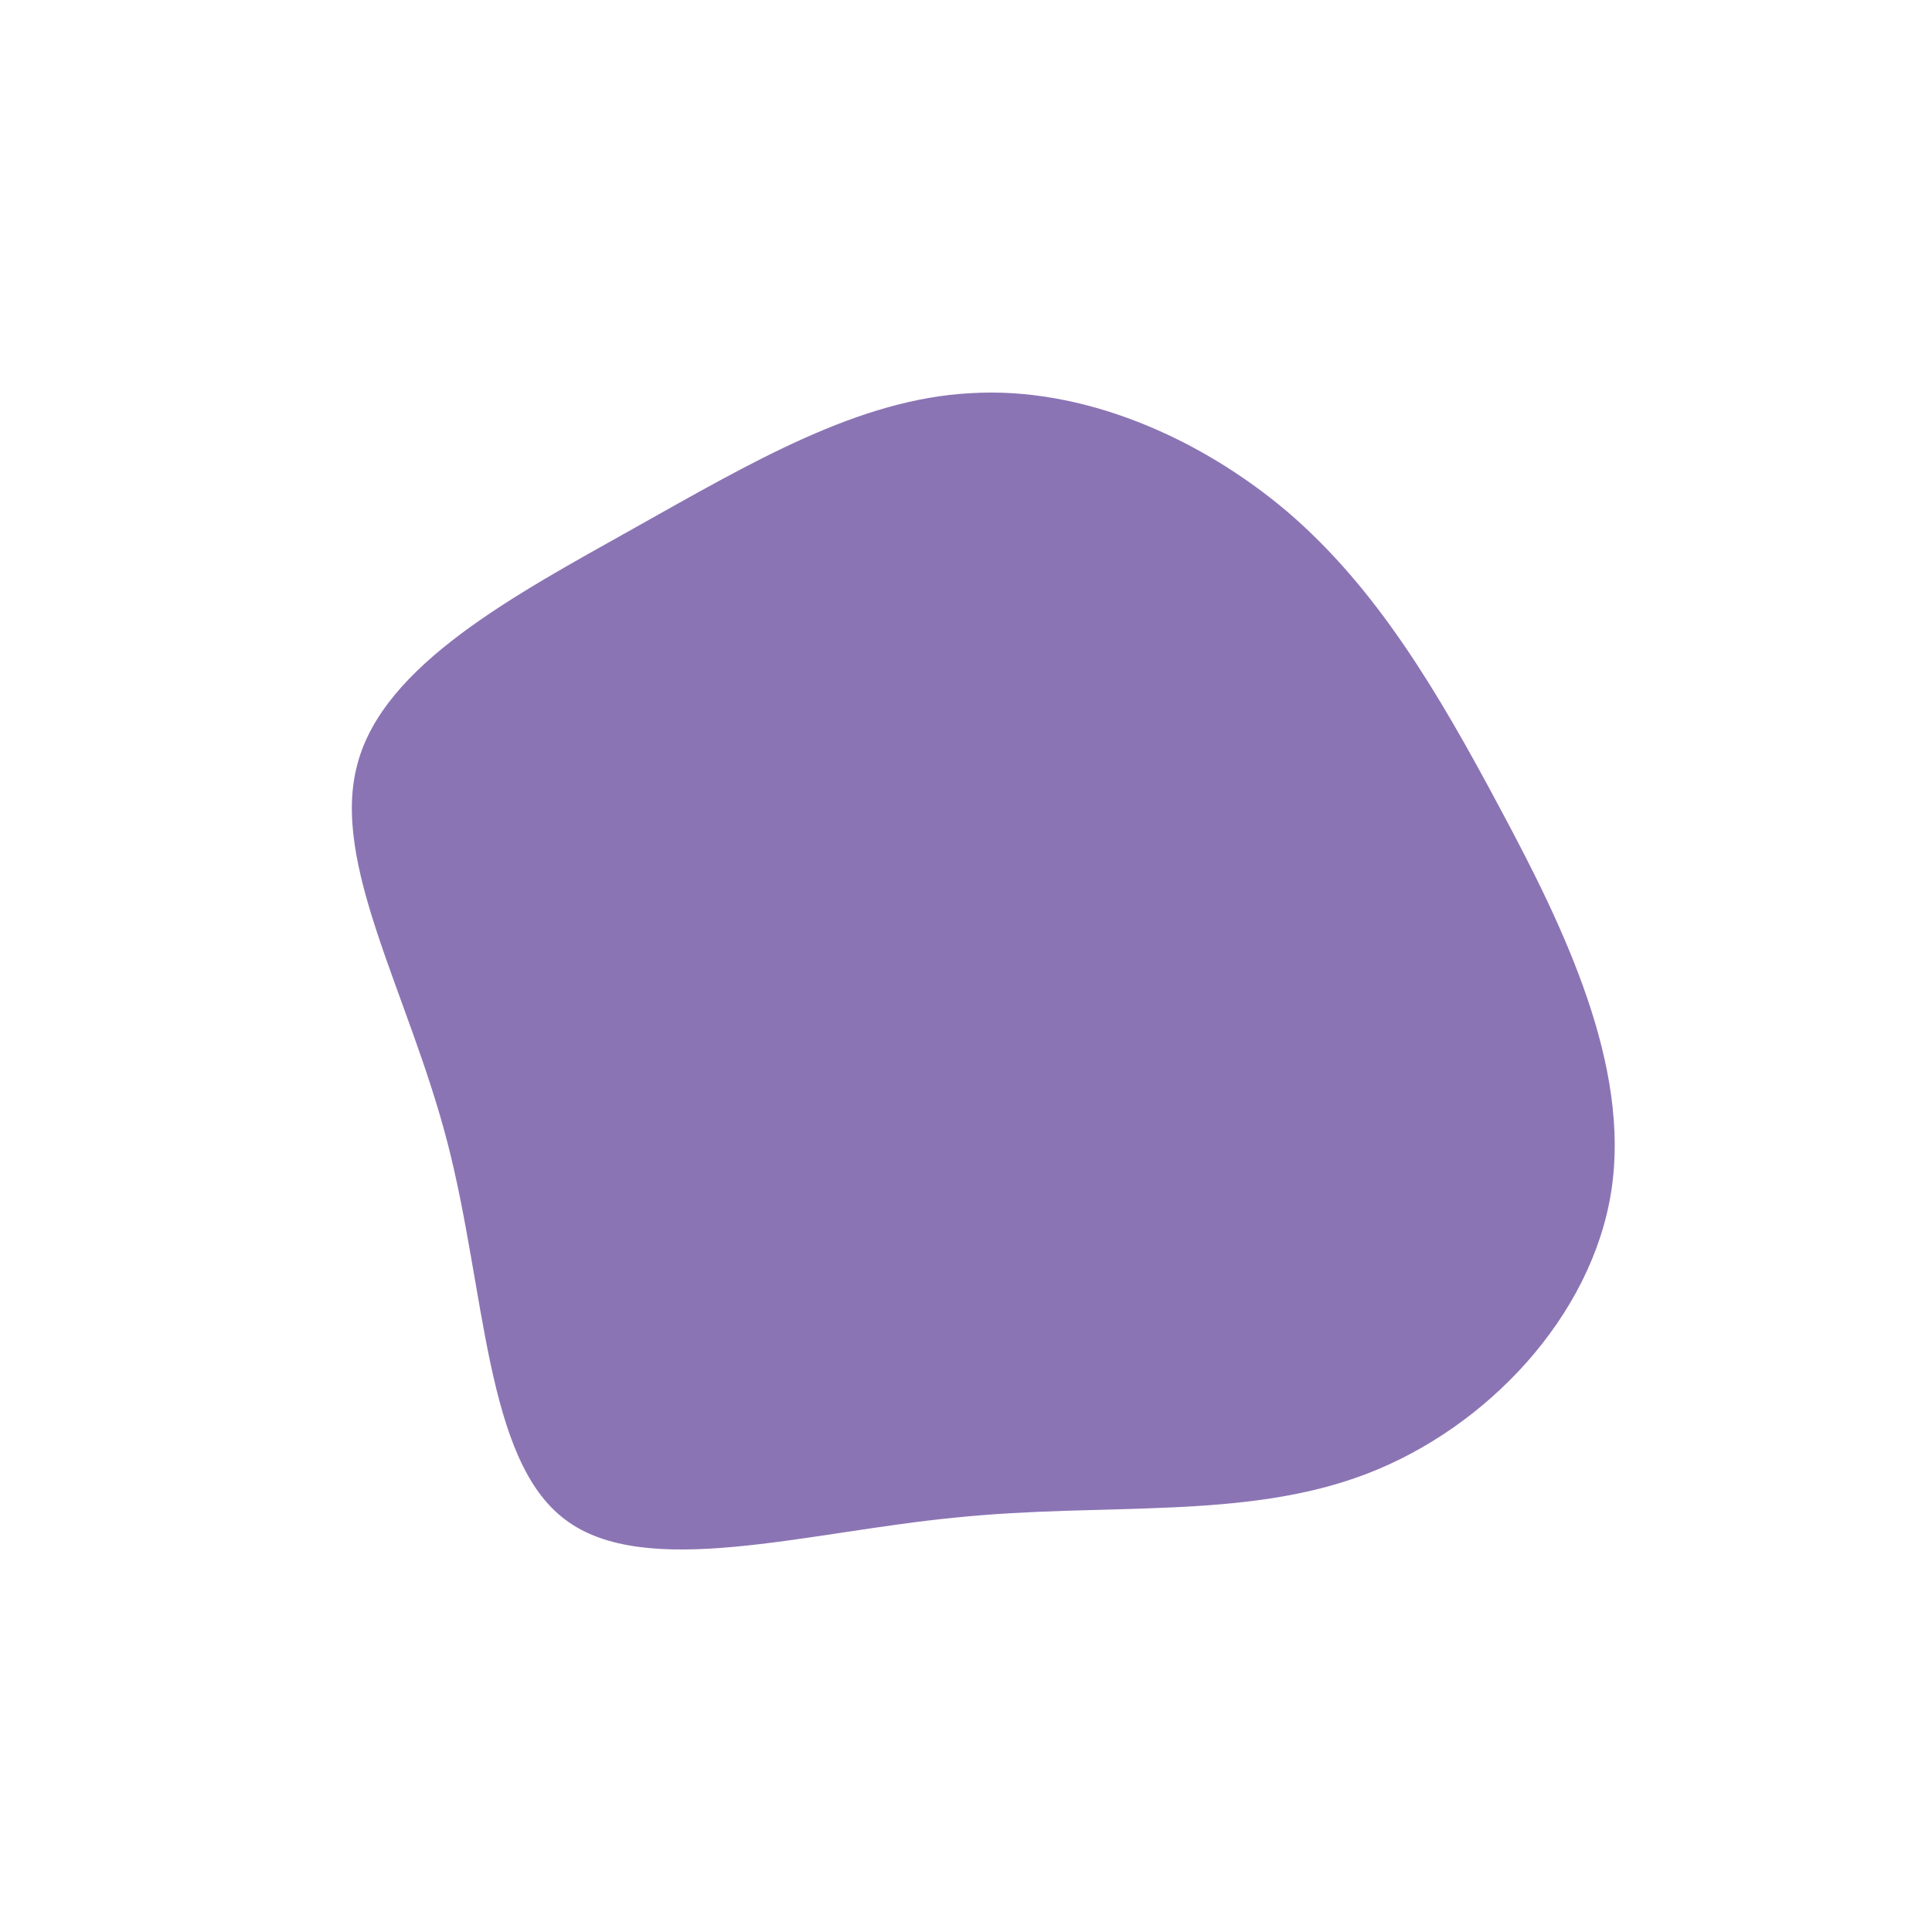 <?xml version="1.0" standalone="no"?>
<svg viewBox="0 0 200 200" xmlns="http://www.w3.org/2000/svg">
  <path fill="#8B74B4" d="M33.3,-47C42.5,-39.1,48.8,-28.5,55.4,-16.1C62,-3.8,68.8,10.4,66.8,23.3C64.8,36.2,54,47.8,41.4,52.6C28.8,57.4,14.4,55.5,-1.1,57.1C-16.6,58.6,-33.2,63.6,-41.5,57.3C-49.8,51.1,-49.7,33.6,-53.7,18.2C-57.7,2.8,-65.8,-10.6,-63,-20.9C-60.3,-31.2,-46.7,-38.4,-34.4,-45.3C-22.1,-52.2,-11.1,-58.7,0.5,-59.3C12,-60,24.1,-54.8,33.3,-47Z" transform="translate(100 100)" />
</svg>
